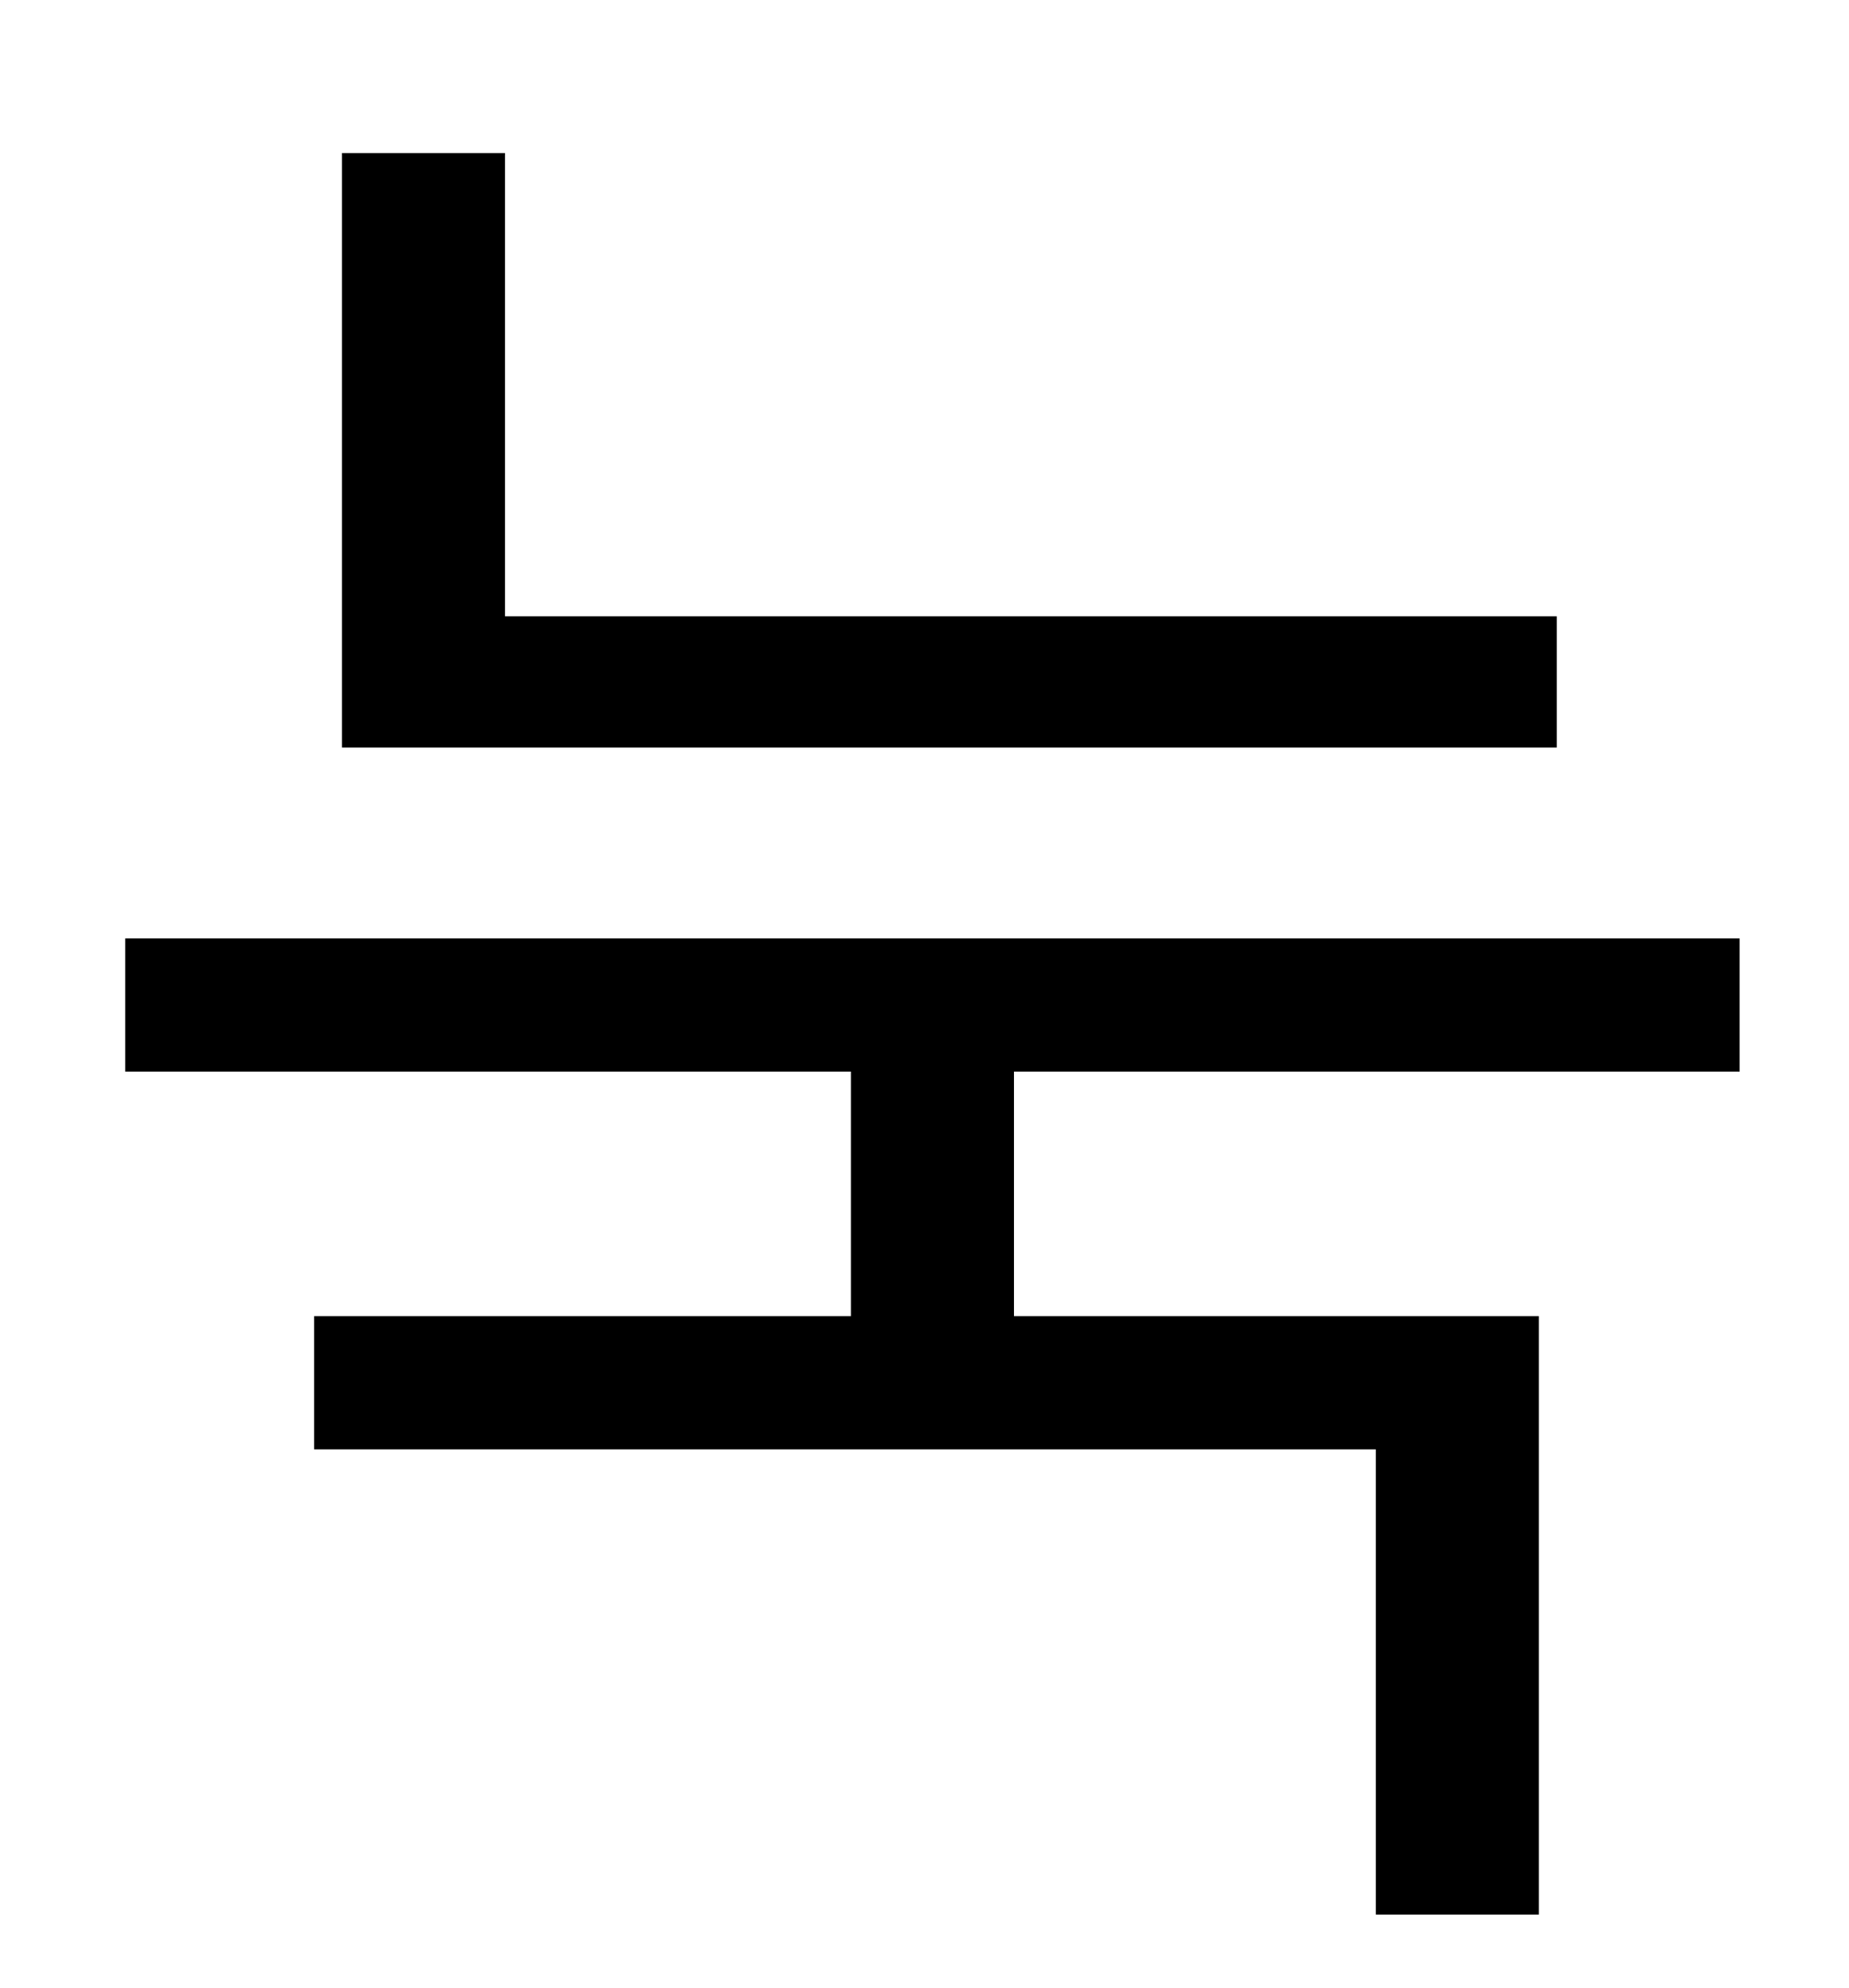 <?xml version="1.0" standalone="no"?>
<!DOCTYPE svg PUBLIC "-//W3C//DTD SVG 1.1//EN" "http://www.w3.org/Graphics/SVG/1.1/DTD/svg11.dtd" >
<svg xmlns="http://www.w3.org/2000/svg" xmlns:xlink="http://www.w3.org/1999/xlink" version="1.1" viewBox="-10 0 930 1000">
   <path fill="currentColor"
d="M773 310v66h-611v-299h82v233h529zM865 539h-365v123h264v301h-82v-234h-534v-67h270v-123h-365v-67h812v67z" />
</svg>
